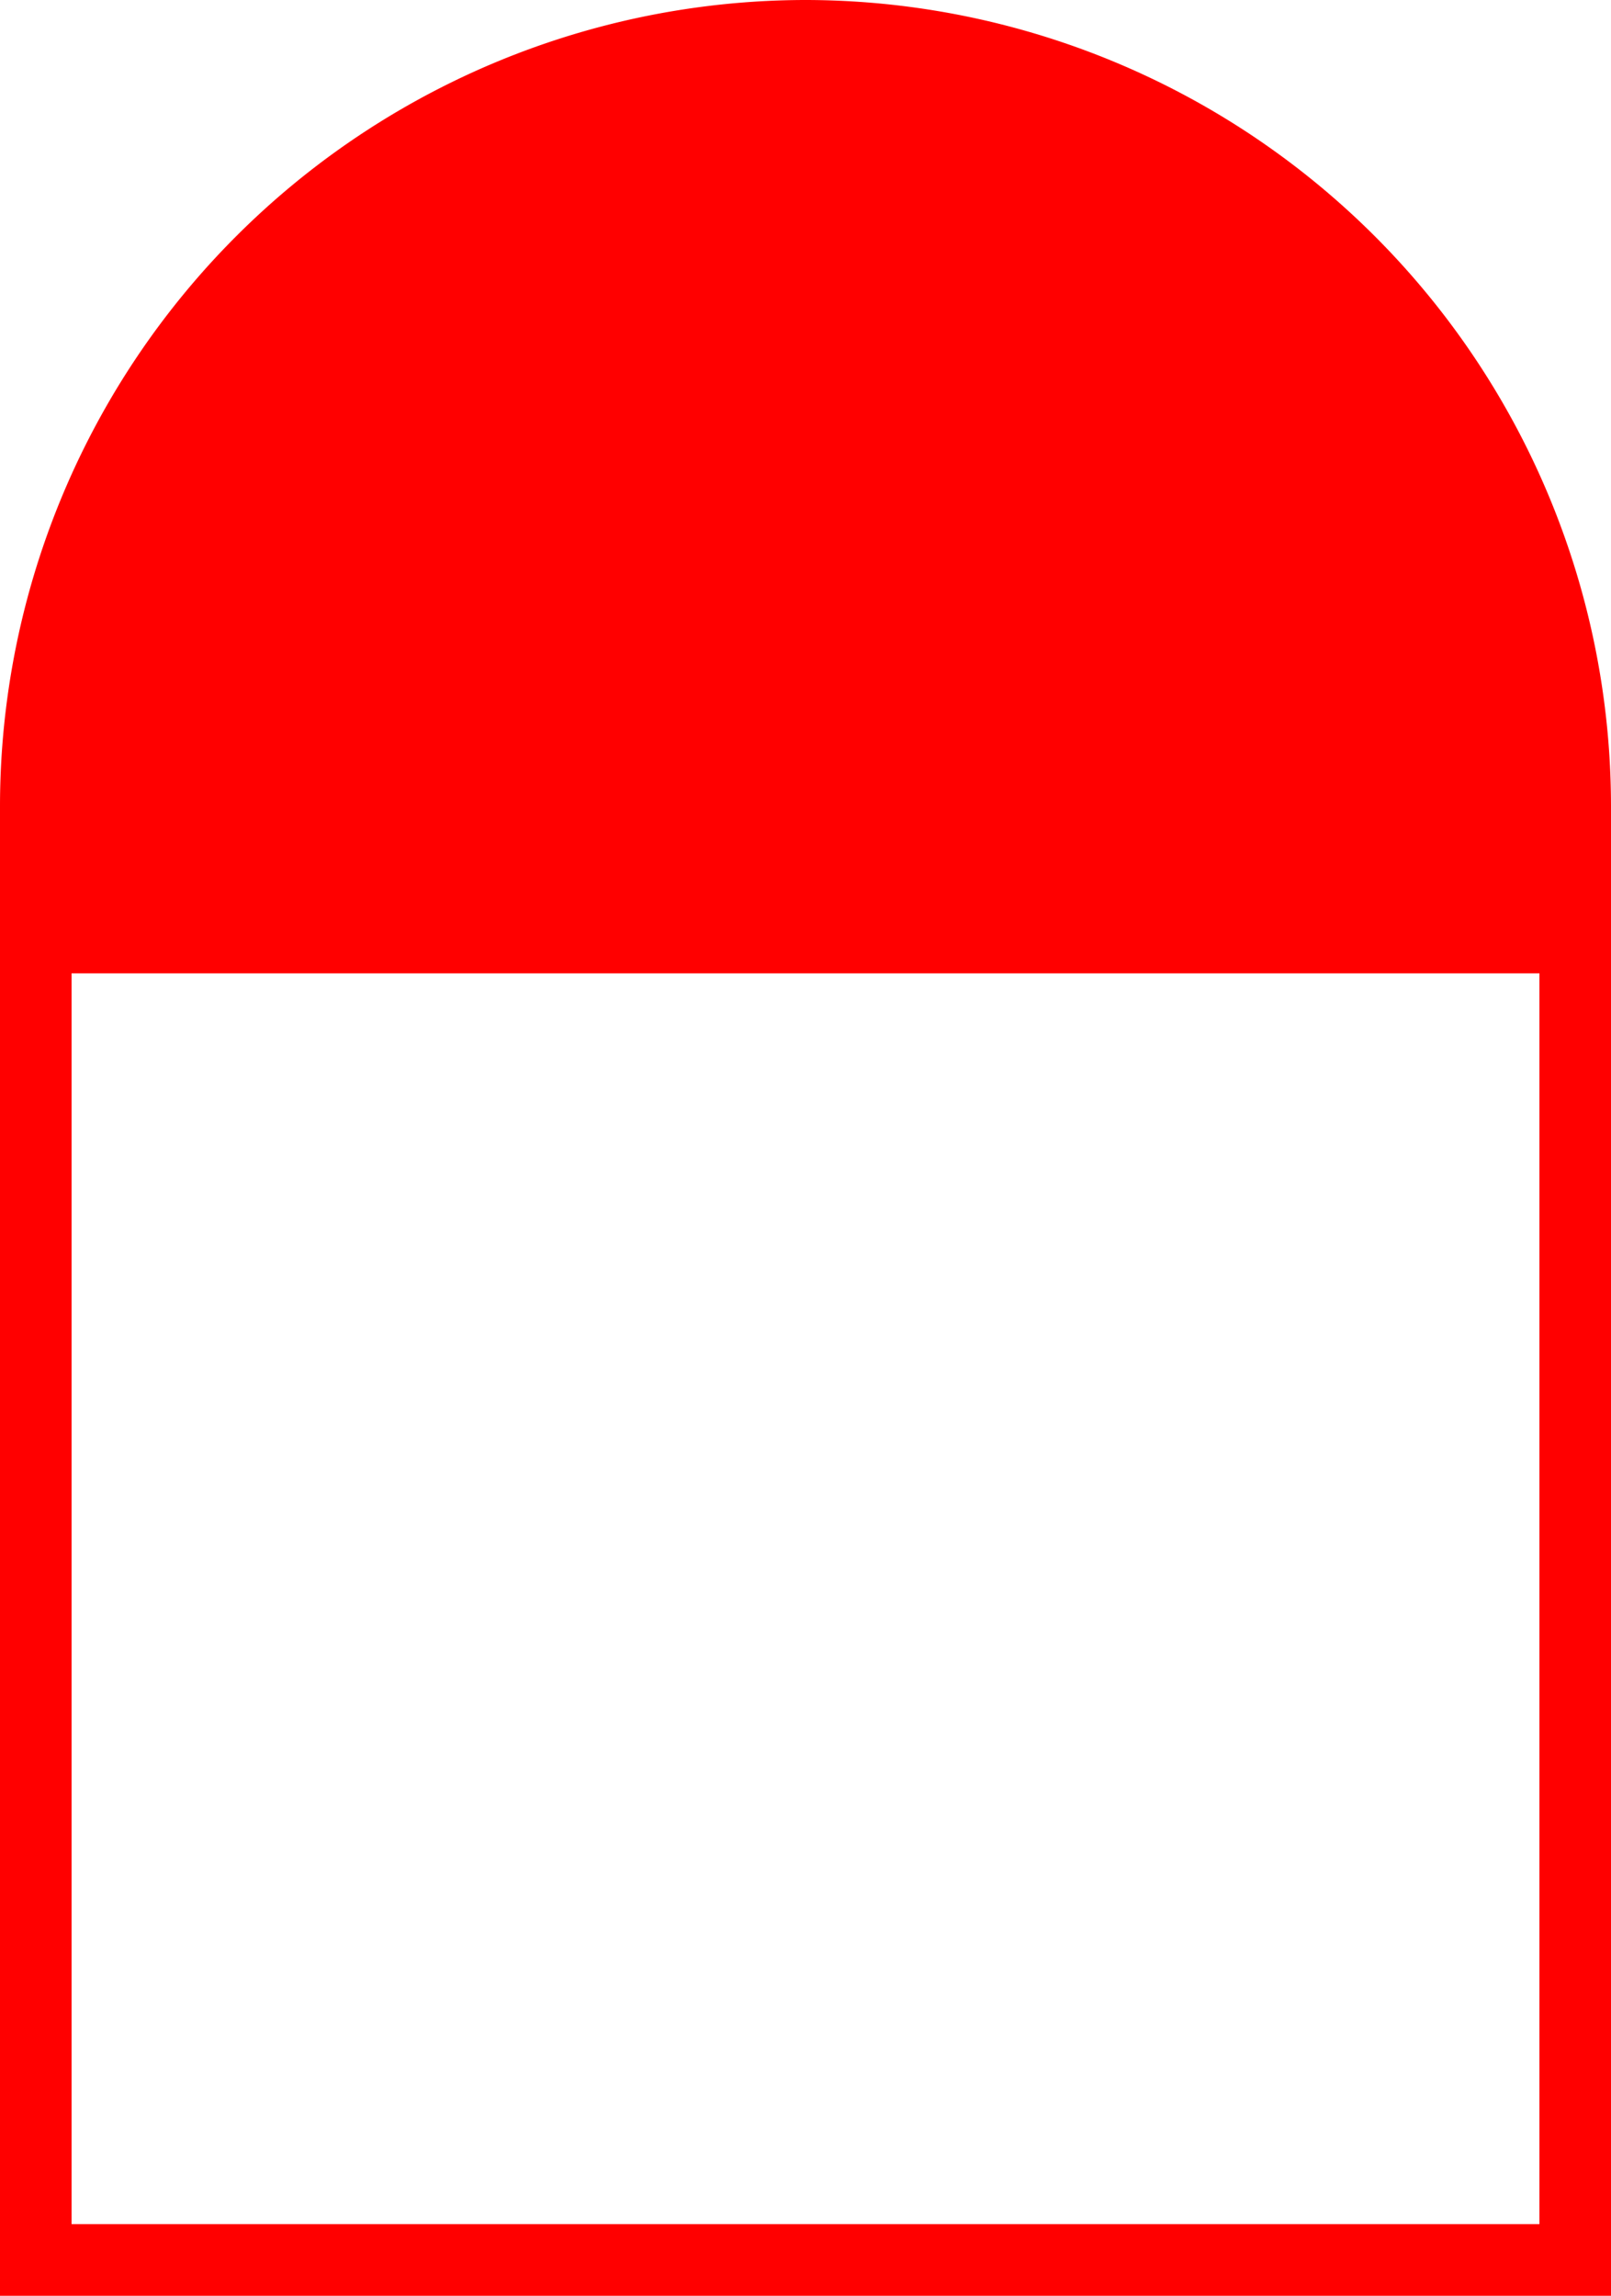 <svg xmlns="http://www.w3.org/2000/svg" width="37.36" height="53.226" viewBox="0 0 37.36 53.226">
  <path id="_020237" data-name="020237" d="M5439.68,391A18.7,18.7,0,0,0,5421,409.68v34.546h37.36V409.68A18.7,18.7,0,0,0,5439.68,391Zm-17.02,51.565v-29H5456.7v29Z" transform="translate(-5421 -391)" fill="red"/>
</svg>
